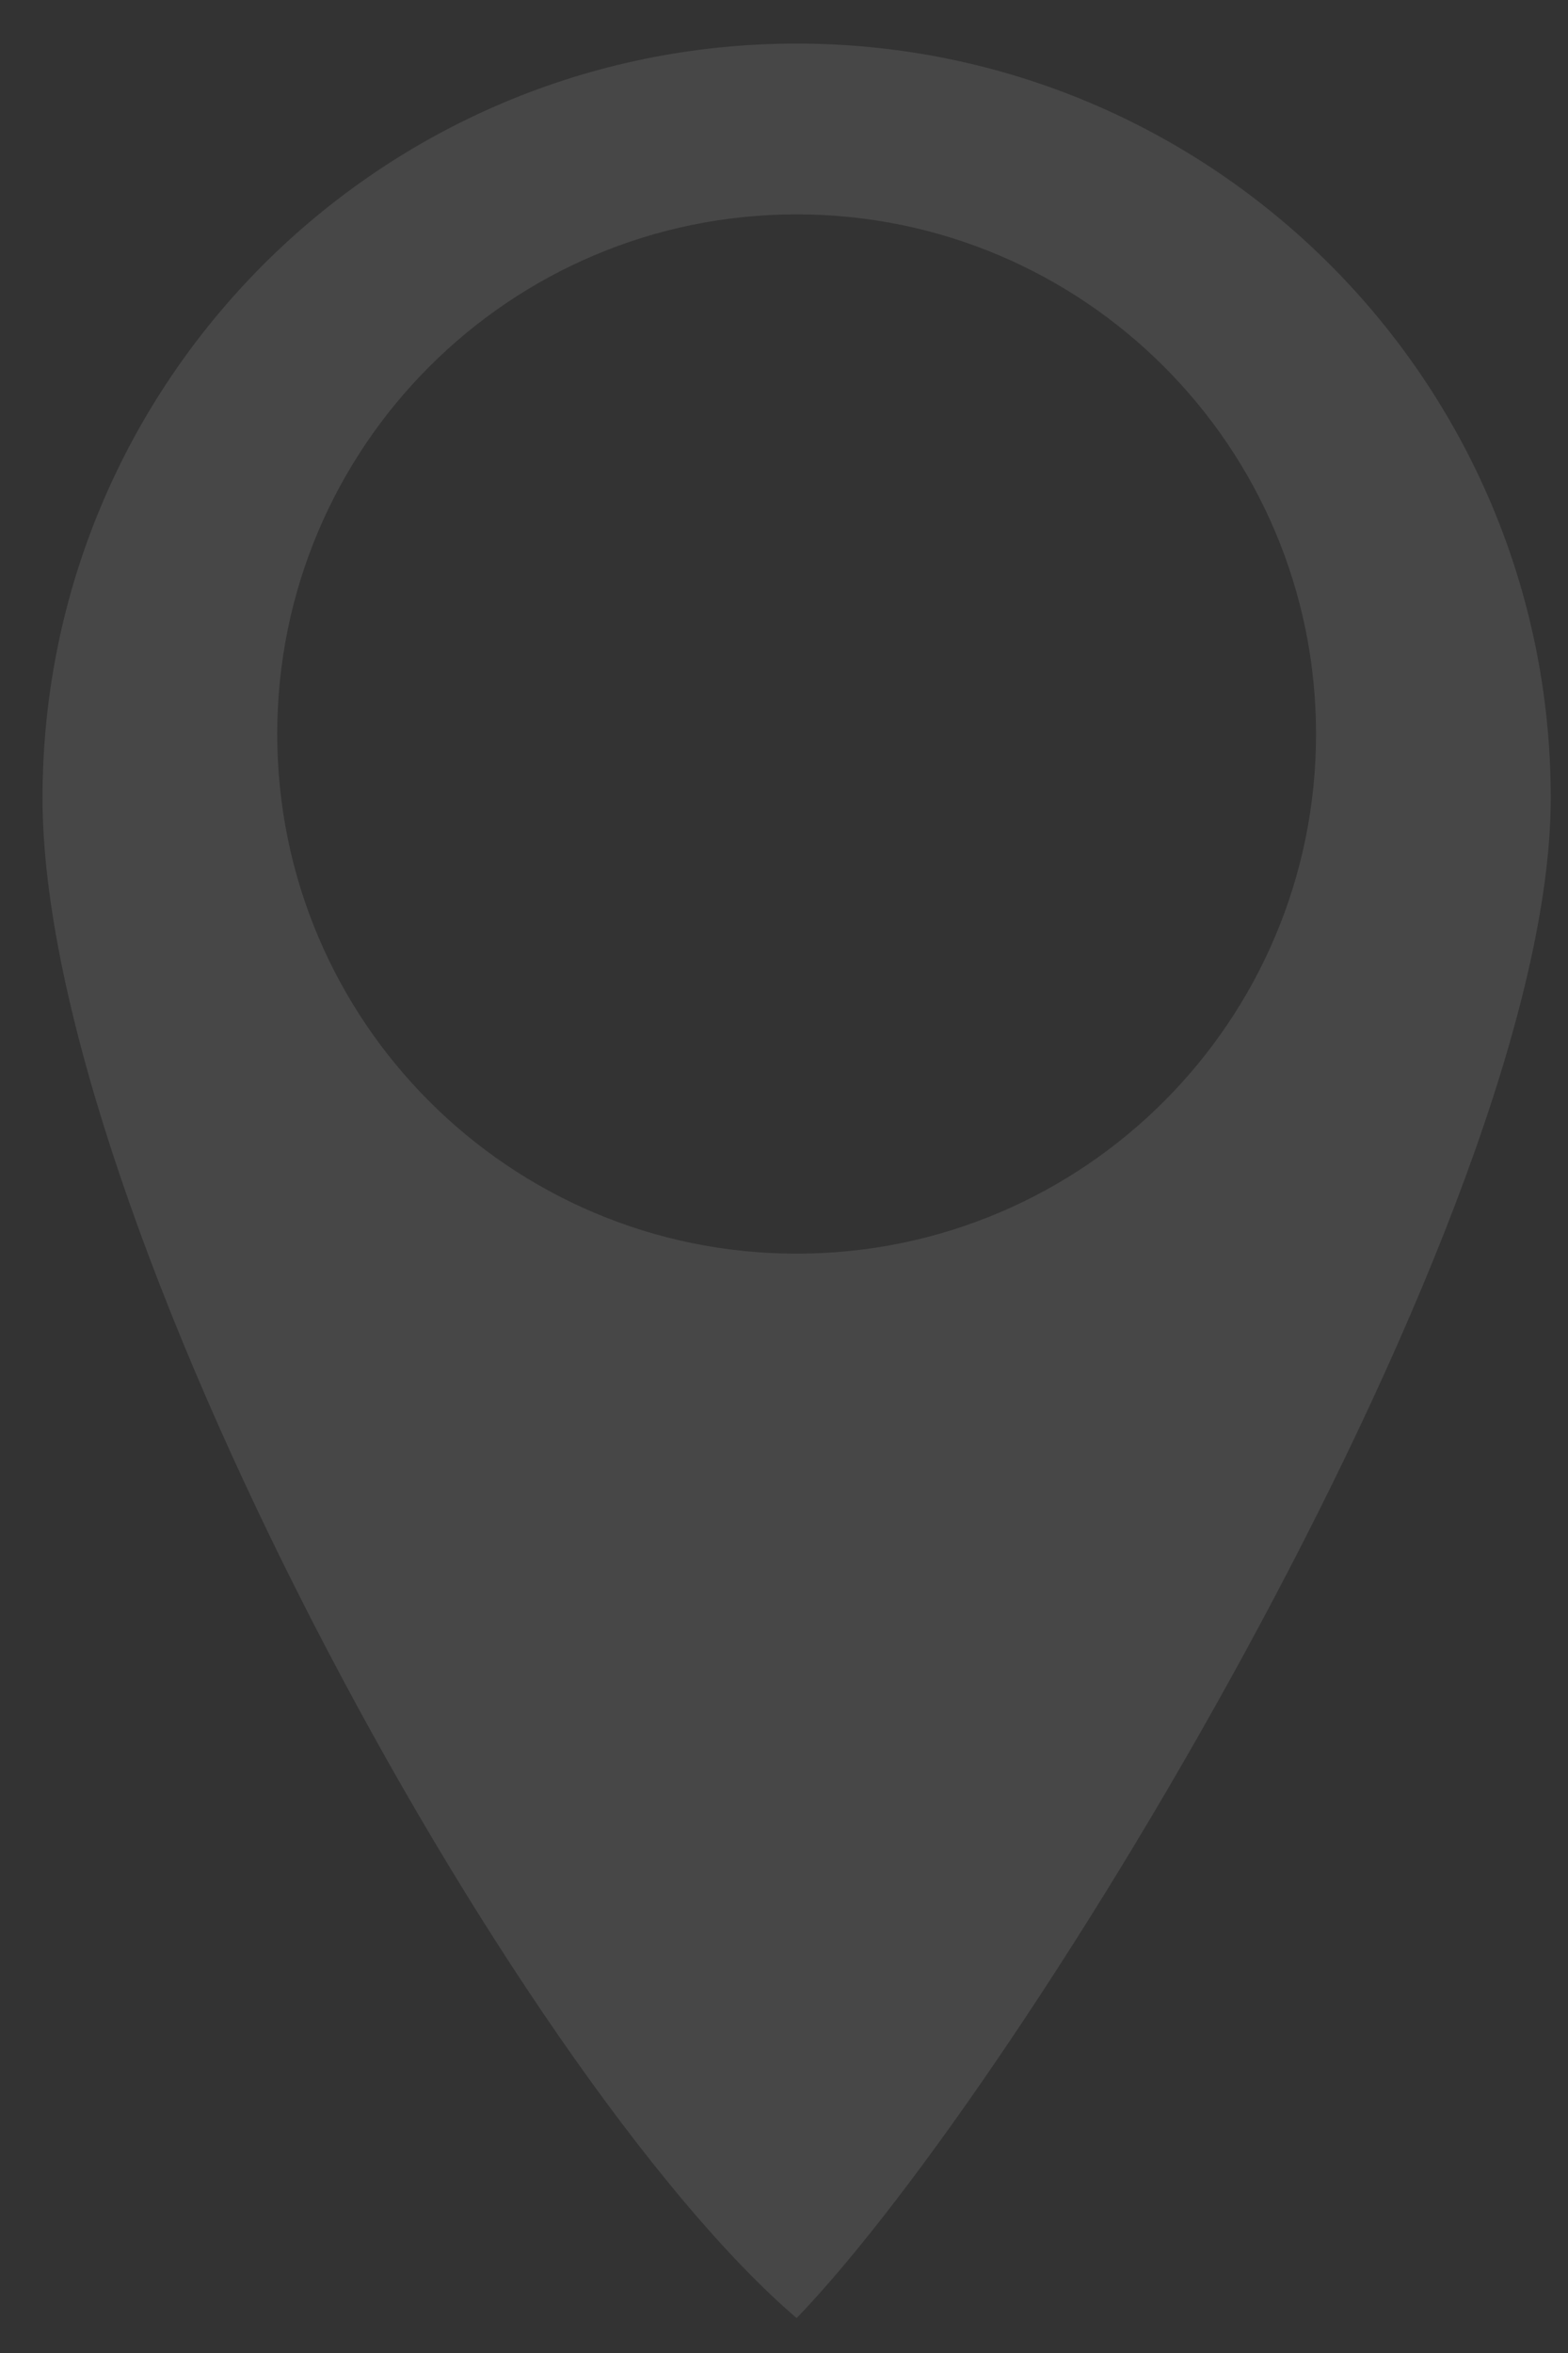 <svg width="32" height="48" viewBox="0 0 32 48" fill="none" xmlns="http://www.w3.org/2000/svg">
<rect x="0" y="0" width="32" height="48" fill="#333333" stroke="none"/>
<path fill-rule="evenodd" clip-rule="evenodd" d="M16.258 47.288C20.937 42.436 31.648 24.779 31.648 16.279C31.648 7.779 24.758 0.889 16.258 0.889C7.758 0.889 0.868 7.779 0.868 16.279C0.868 24.779 10.477 42.338 16.258 47.288ZM16.258 25.574C22.113 25.574 26.858 20.828 26.858 14.973C26.858 9.119 22.113 4.373 16.258 4.373C10.404 4.373 5.658 9.119 5.658 14.973C5.658 20.828 10.404 25.574 16.258 25.574Z" fill="white" fill-opacity="0.1"/>
</svg>
